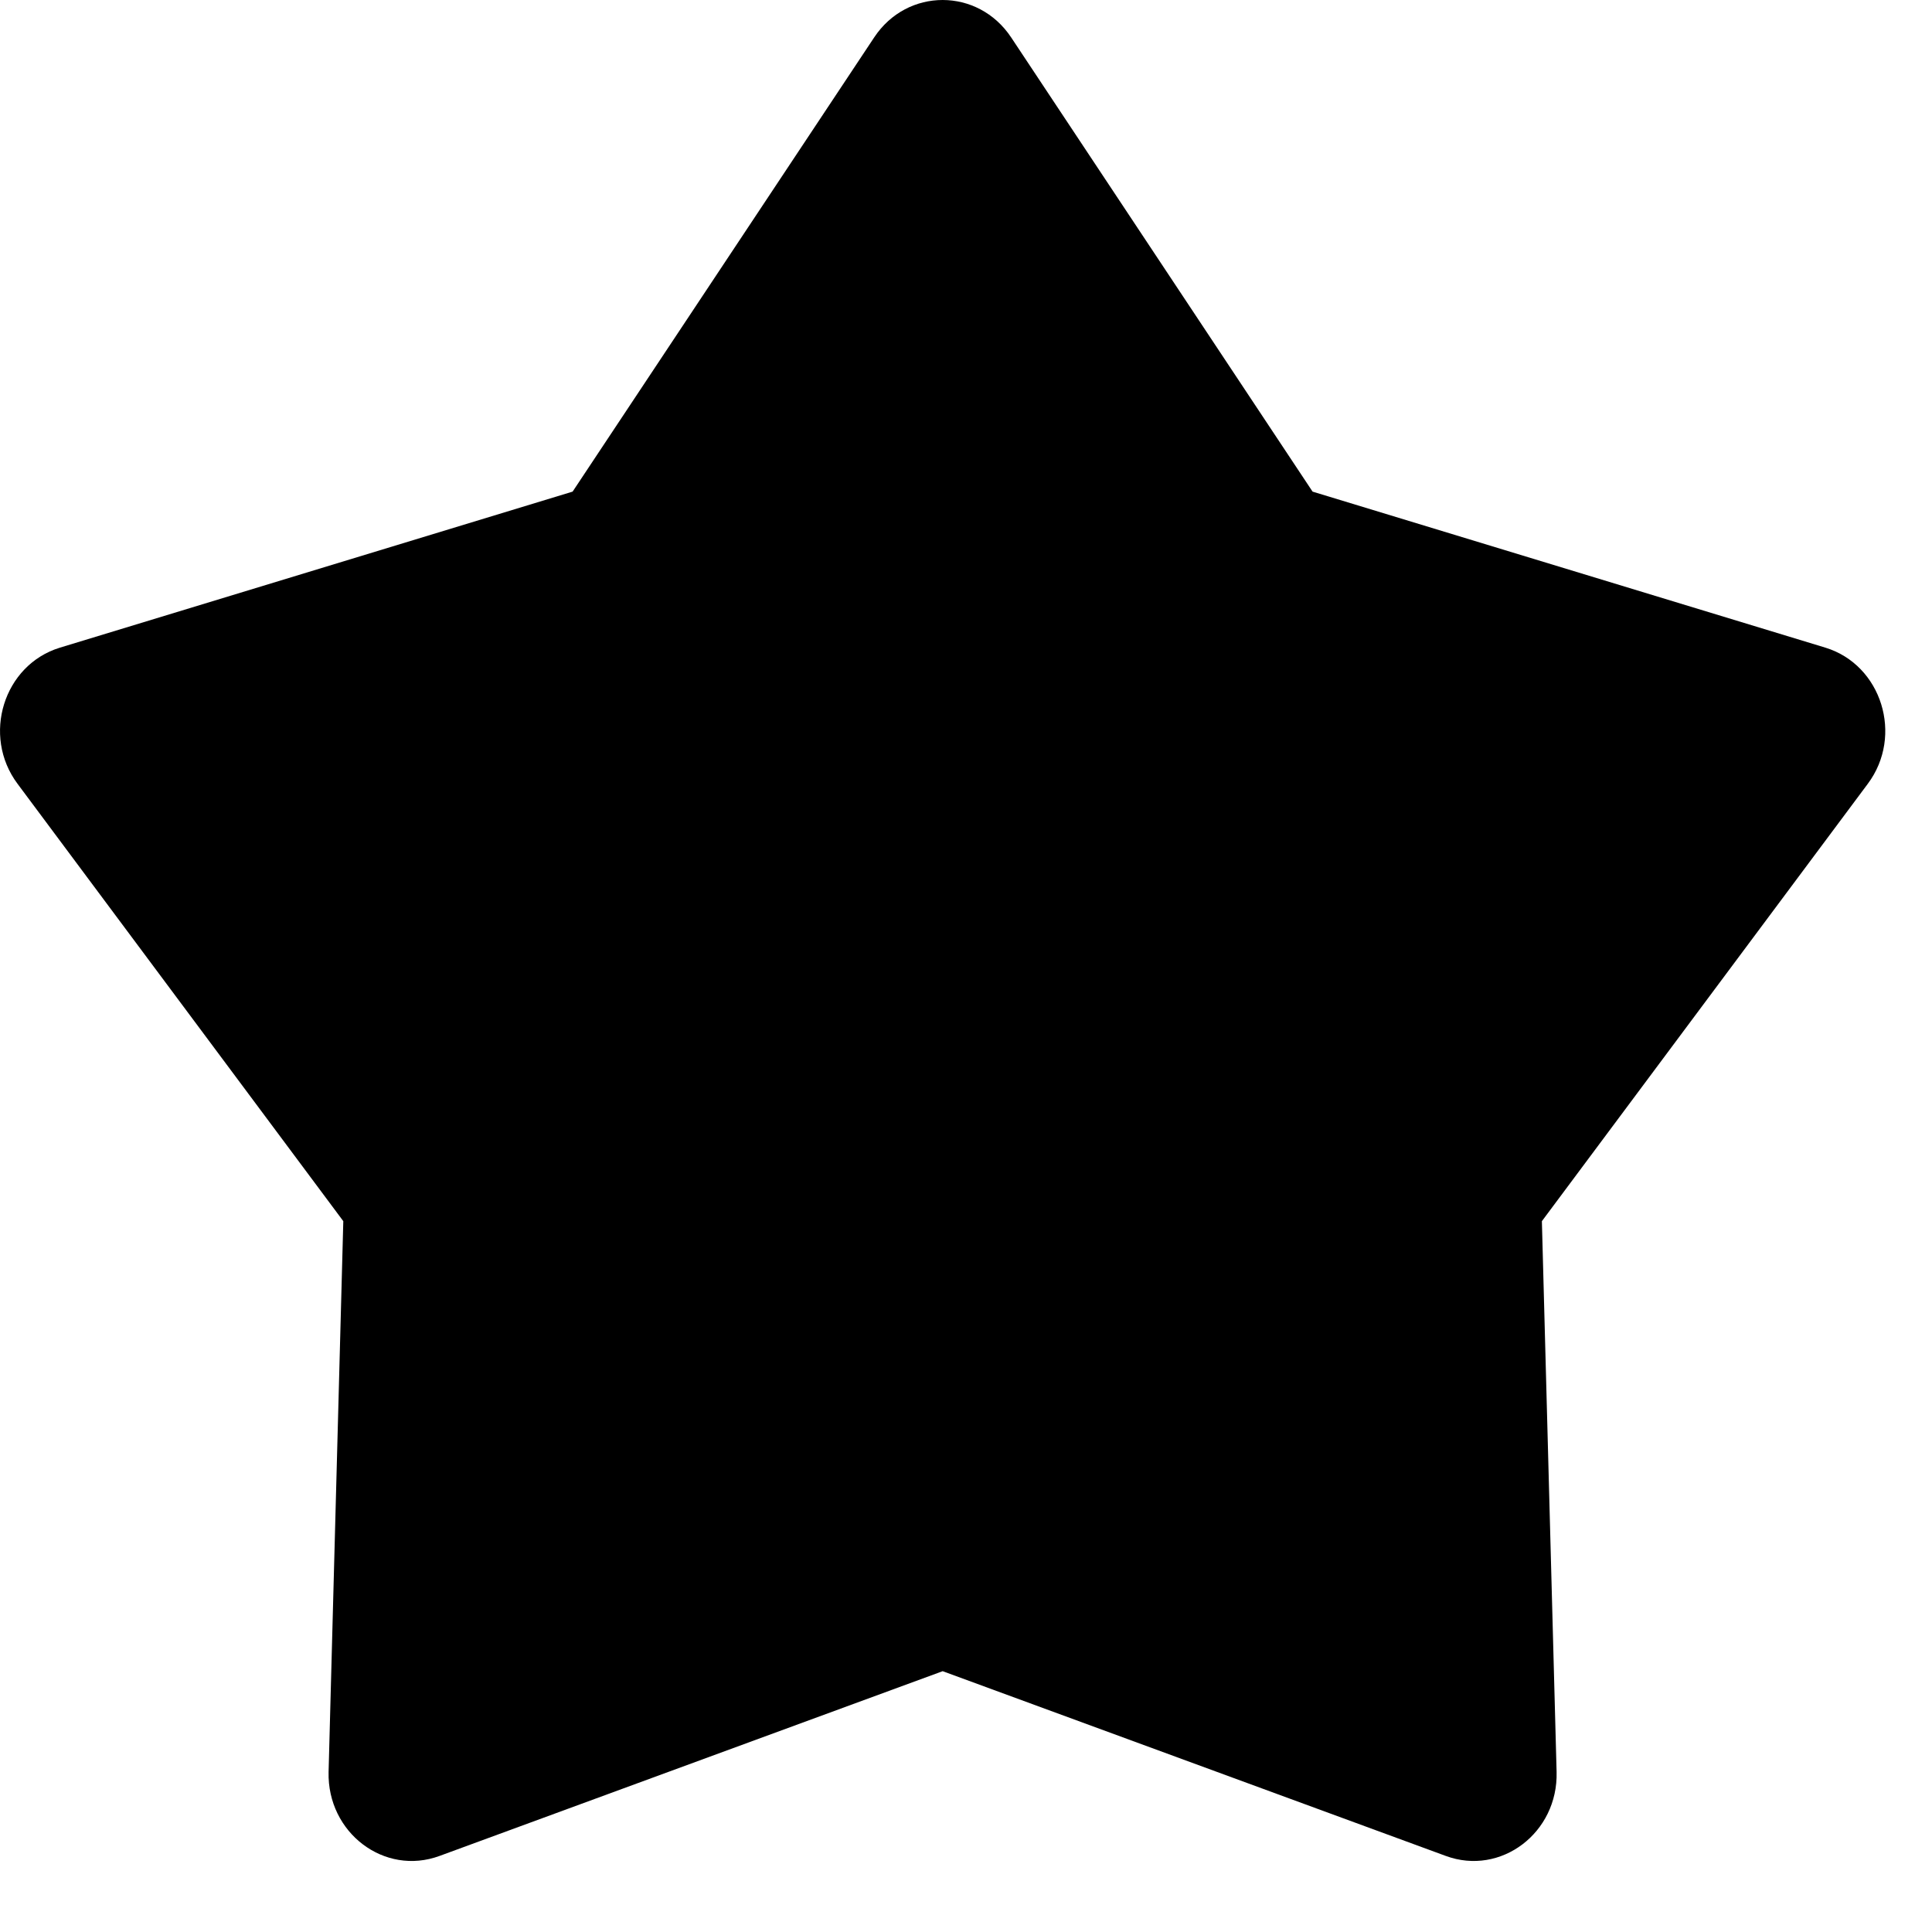 <svg width="13" height="13" viewBox="0 0 13 13" fill="none" xmlns="http://www.w3.org/2000/svg">
<path fill-rule="evenodd" clip-rule="evenodd" d="M9.728 12.488L6.343 11.245L2.958 12.488C2.587 12.625 2.201 12.332 2.211 11.923L2.31 8.217L0.118 5.274C-0.124 4.95 0.024 4.474 0.403 4.358L3.853 3.308L5.882 0.252C6.104 -0.084 6.581 -0.084 6.804 0.252L8.832 3.308L12.283 4.358C12.661 4.474 12.81 4.95 12.568 5.274L10.375 8.217L10.474 11.923C10.485 12.332 10.099 12.625 9.728 12.488Z" fill="currentColor"/>
</svg>
